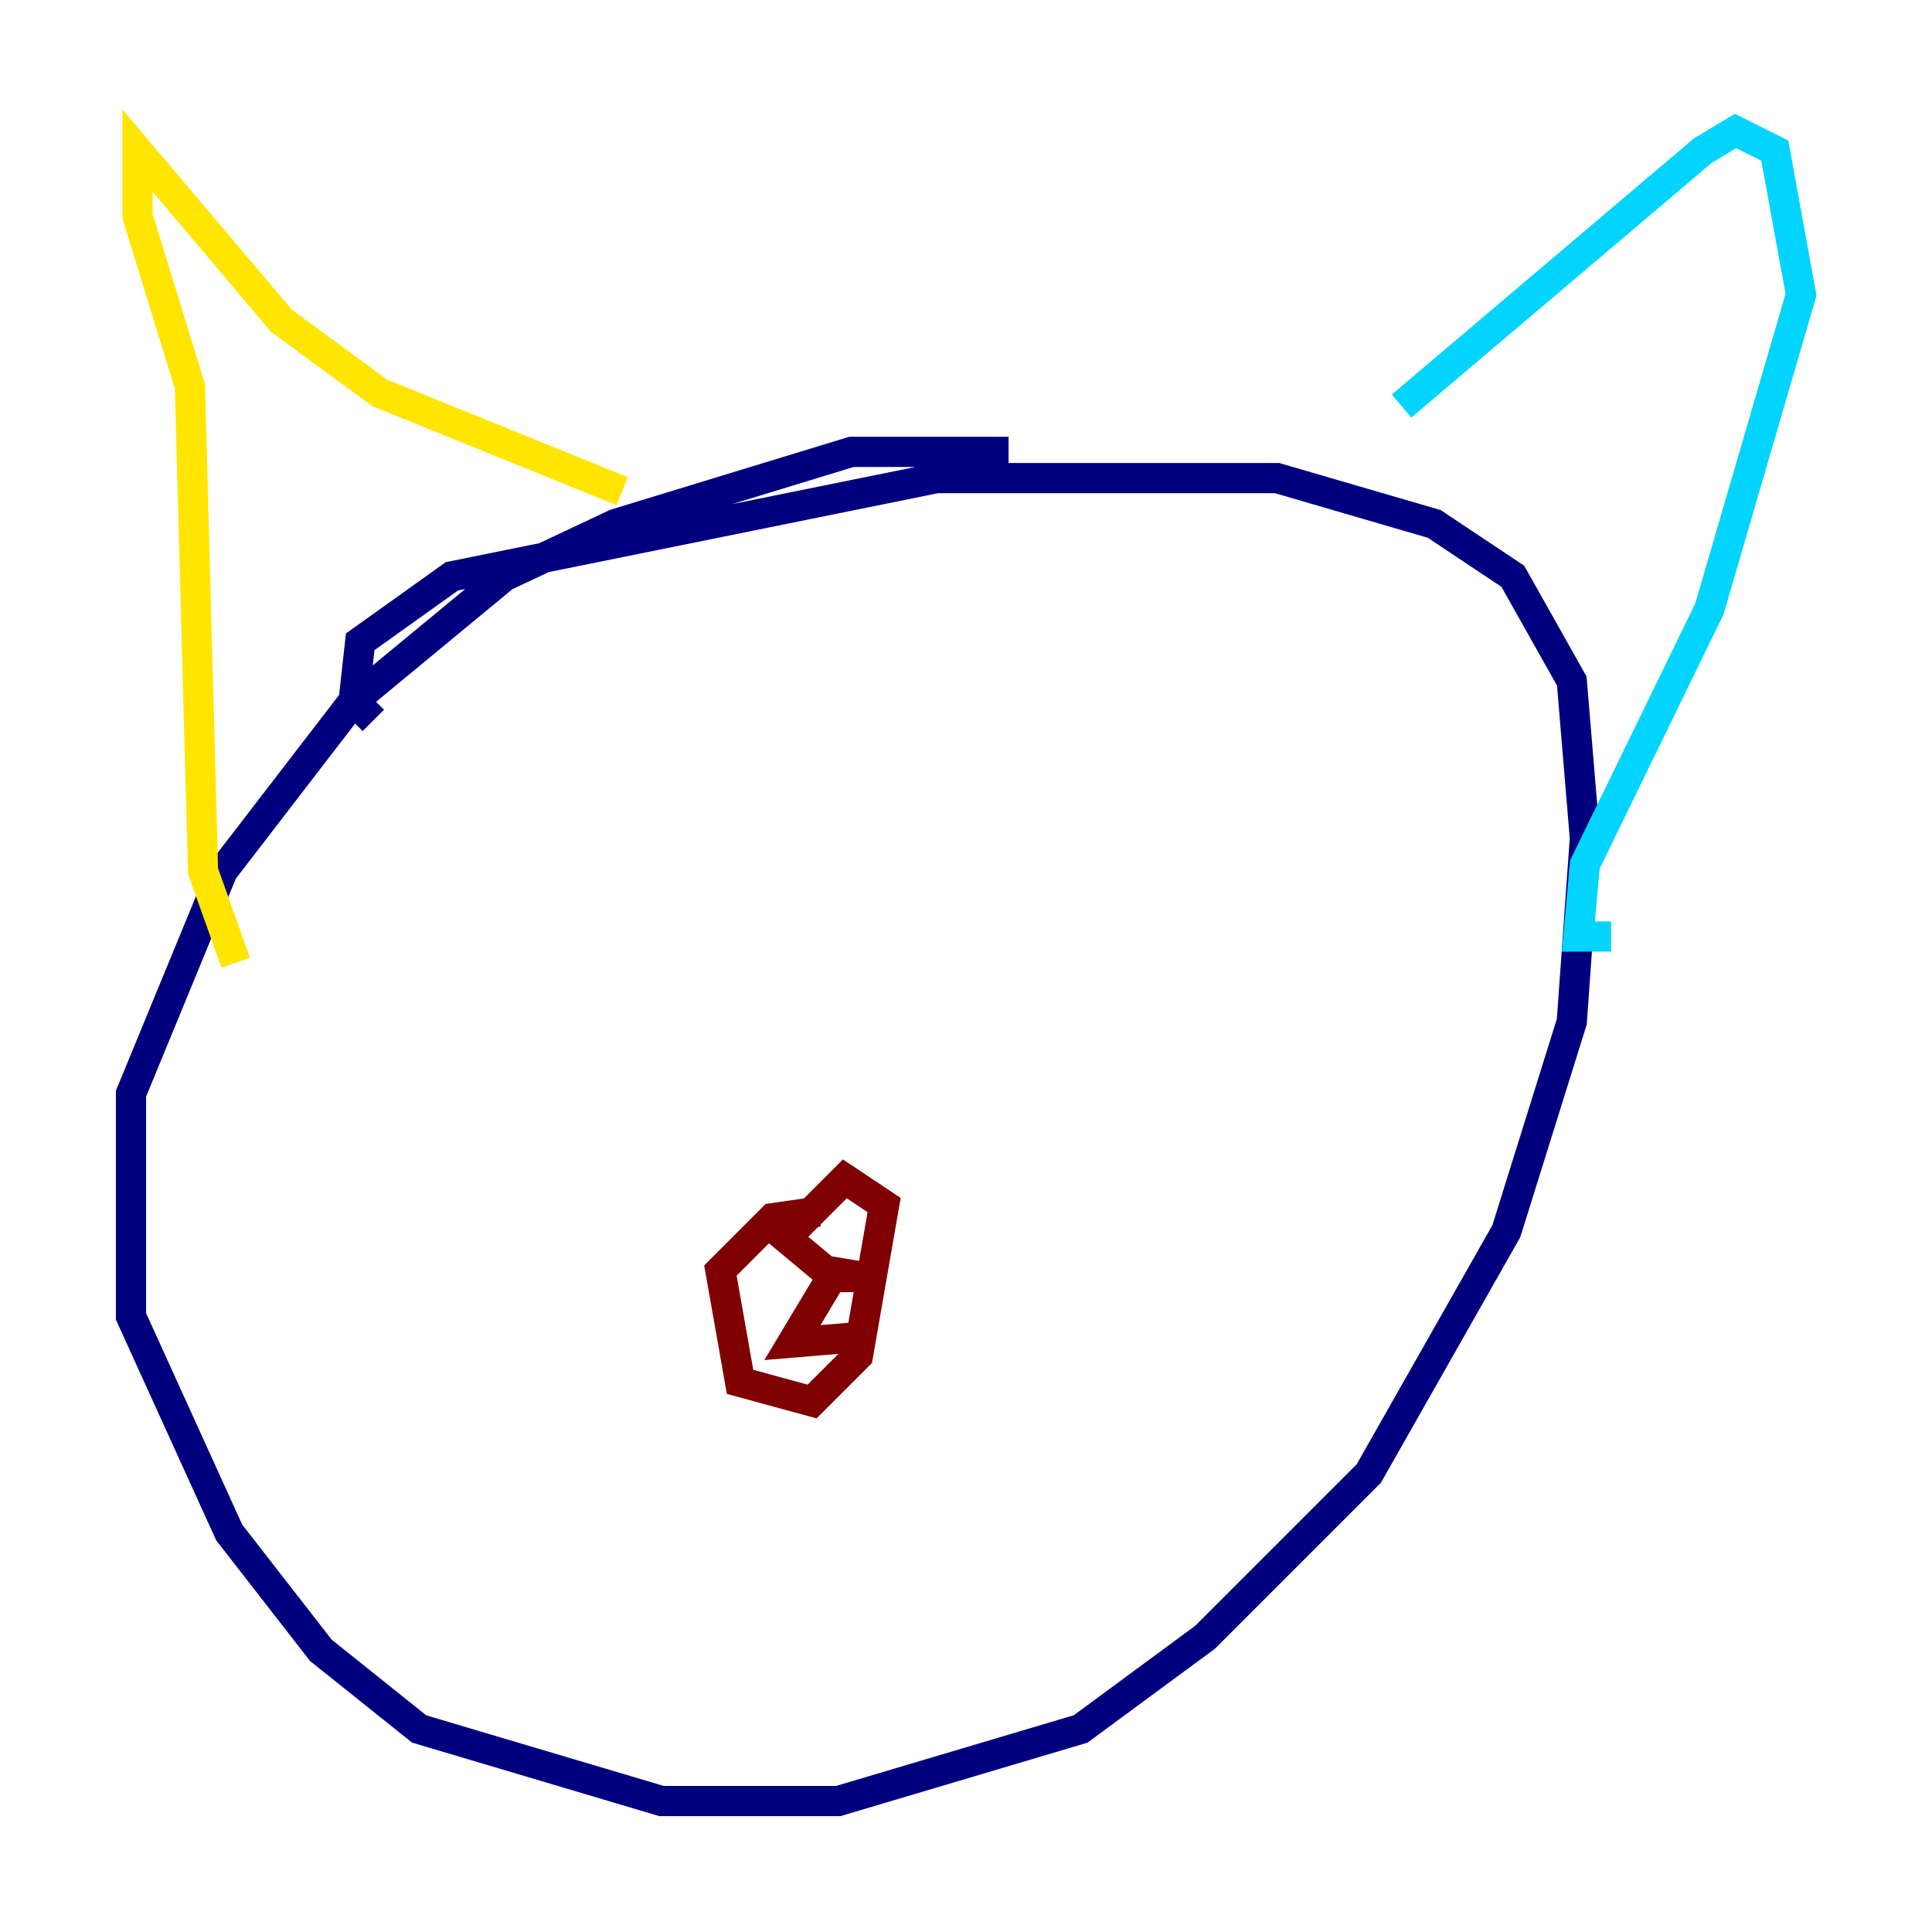 <?xml version="1.0" encoding="utf-8" ?>
<svg baseProfile="tiny" height="128" version="1.2" viewBox="0,0,128,128" width="128" xmlns="http://www.w3.org/2000/svg" xmlns:ev="http://www.w3.org/2001/xml-events" xmlns:xlink="http://www.w3.org/1999/xlink"><defs /><polyline fill="none" points="66.82,29.939 56.407,29.939 40.786,34.712 33.41,38.183 23.43,46.427 14.752,57.709 8.678,72.461 8.678,87.214 15.186,101.532 21.261,109.342 27.77,114.549 43.824,119.322 55.539,119.322 71.593,114.549 79.837,108.475 90.685,97.627 99.797,81.573 104.136,67.688 105.003,55.539 104.136,45.125 100.231,38.183 95.024,34.712 84.61,31.675 62.047,31.675 29.939,38.183 23.864,42.522 23.43,46.427 24.732,47.729" stroke="#00007f" stroke-width="2" /><polyline fill="none" points="92.854,26.902 112.814,9.98 114.983,8.678 117.586,9.98 119.322,19.525 113.248,40.352 105.003,57.275 104.57,62.047 106.739,62.047" stroke="#00d4ff" stroke-width="2" /><polyline fill="none" points="41.22,32.542 25.166,26.034 18.658,21.261 9.112,9.98 9.112,14.319 12.583,25.6 13.451,57.709 15.62,63.783" stroke="#ffe500" stroke-width="2" /><polyline fill="none" points="54.237,80.271 51.2,80.705 47.729,84.176 49.031,91.552 53.803,92.854 56.841,89.817 58.576,79.837 55.973,78.102 52.068,82.007 54.671,84.176 57.275,84.61 55.105,84.61 52.502,88.949 57.709,88.515" stroke="#7f0000" stroke-width="2" /></svg>